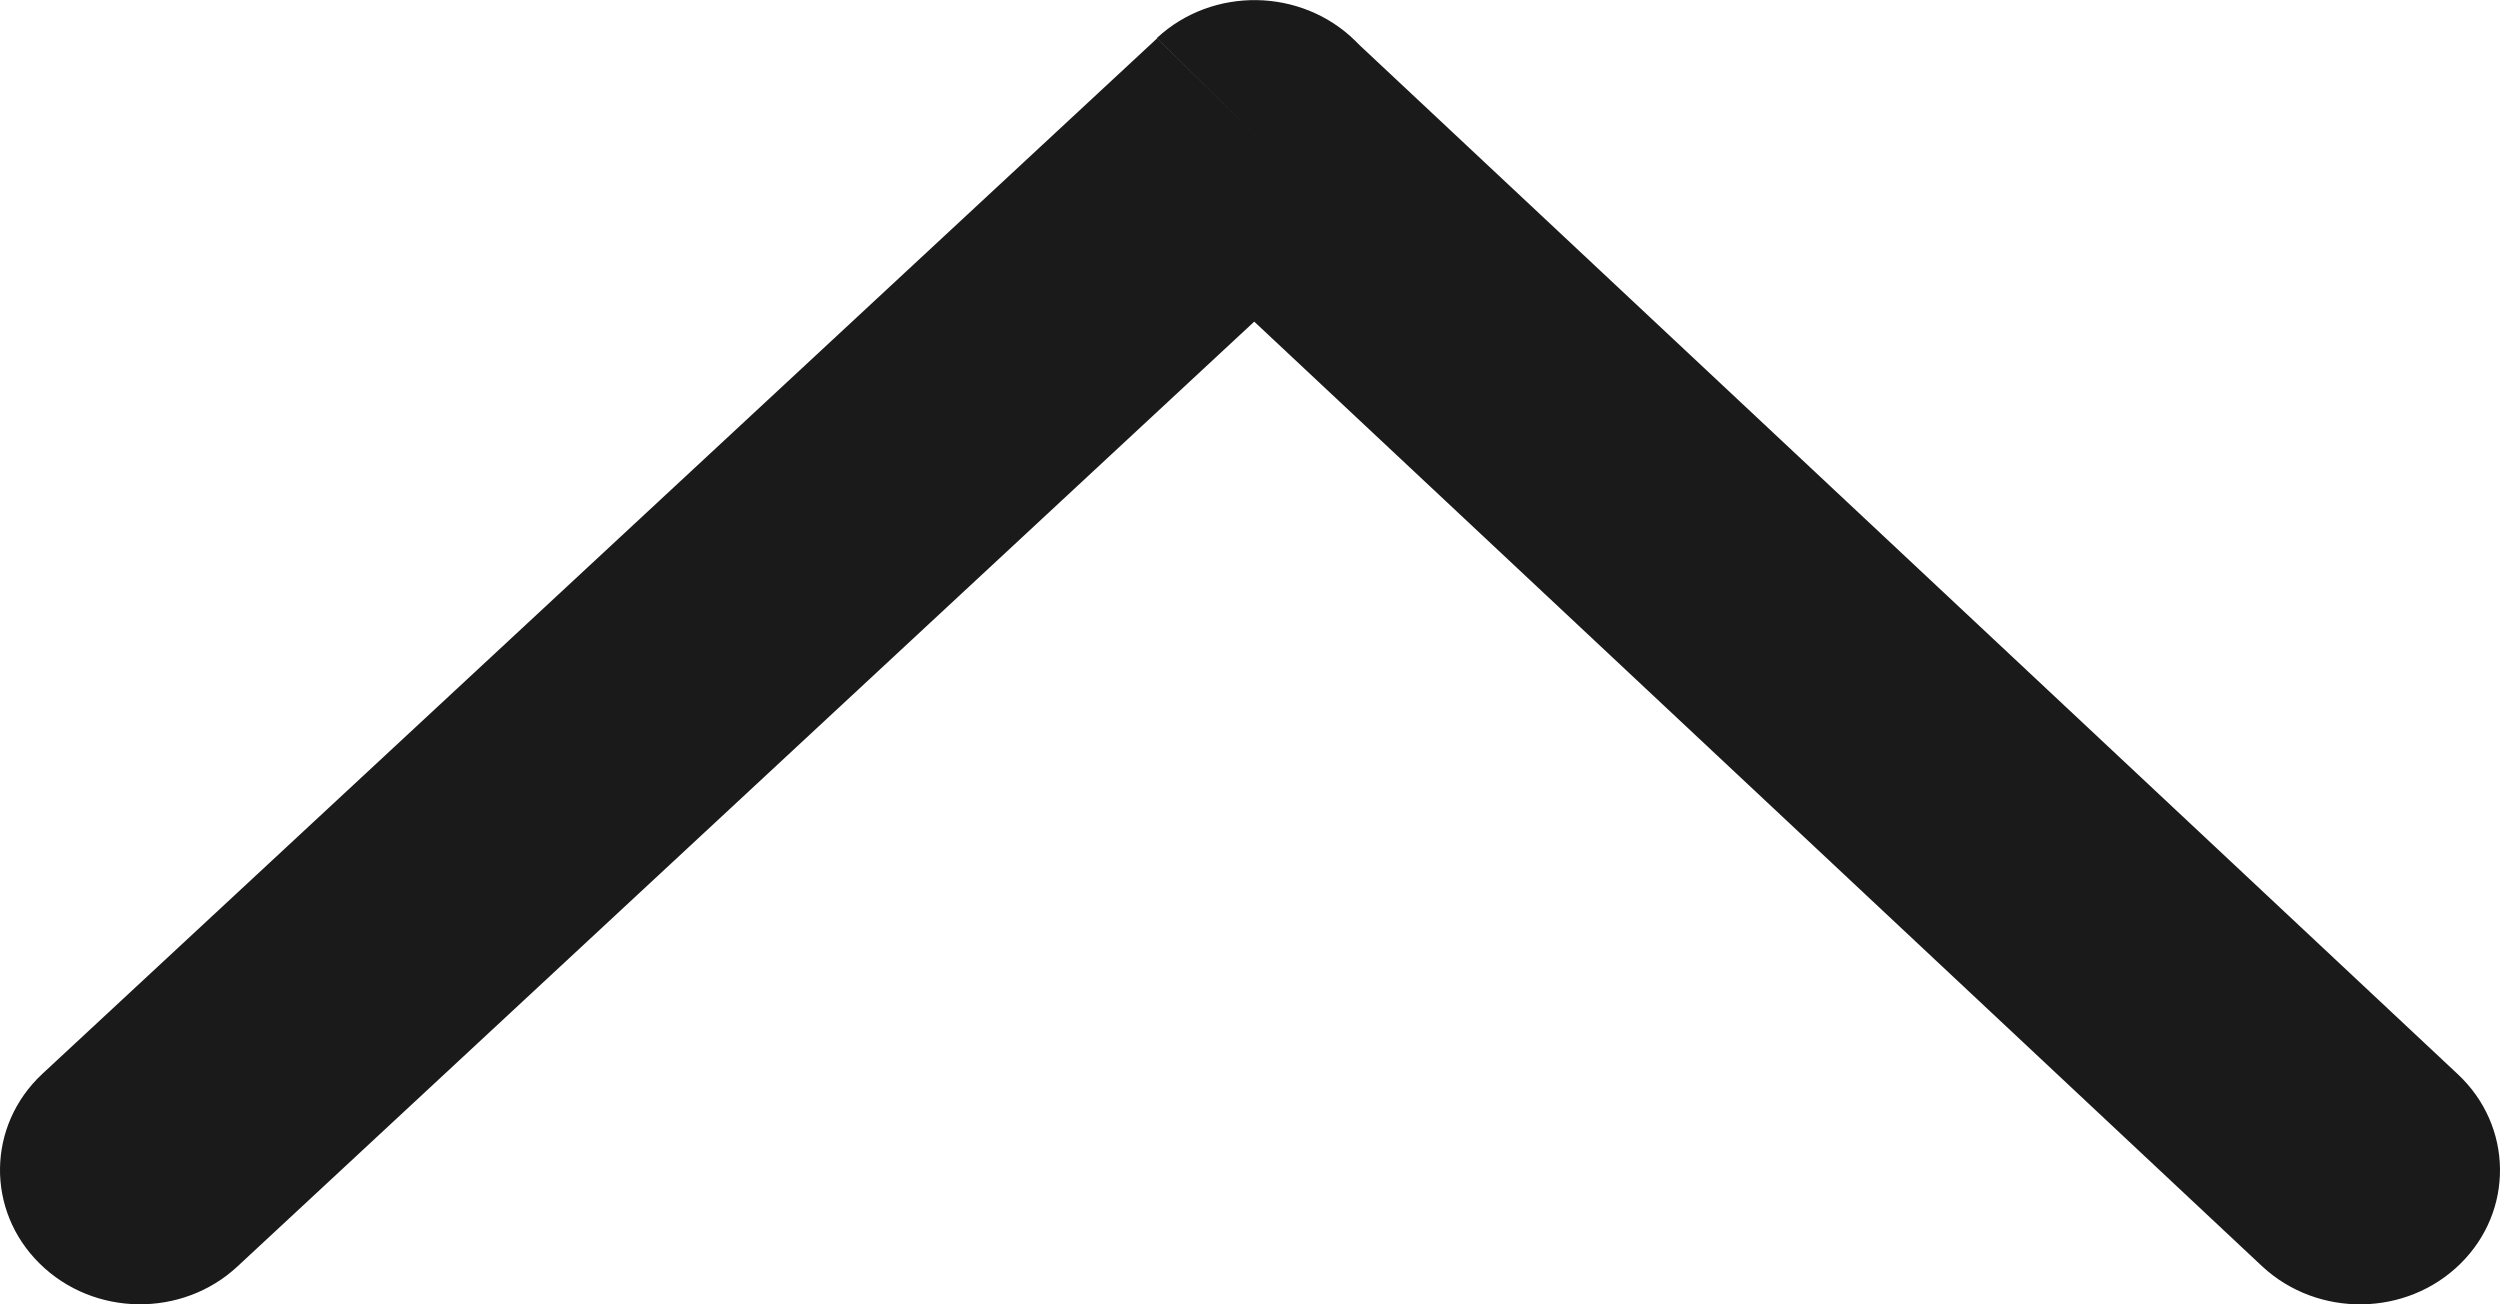 <svg width="23" height="12" viewBox="0 0 23 12" fill="none" xmlns="http://www.w3.org/2000/svg">
<path d="M2.186 11.65C1.677 12.125 0.861 12.115 0.365 11.625C-0.131 11.137 -0.12 10.355 0.389 9.88L10.645 0.353L11.543 1.237L10.643 0.35C11.155 -0.126 11.972 -0.113 12.469 0.376C12.484 0.391 12.498 0.405 12.512 0.419L22.611 9.882C23.12 10.357 23.131 11.139 22.635 11.627C22.139 12.115 21.325 12.125 20.814 11.652L11.539 2.959L2.186 11.65Z" fill="#1A1A1A"/>
</svg>
